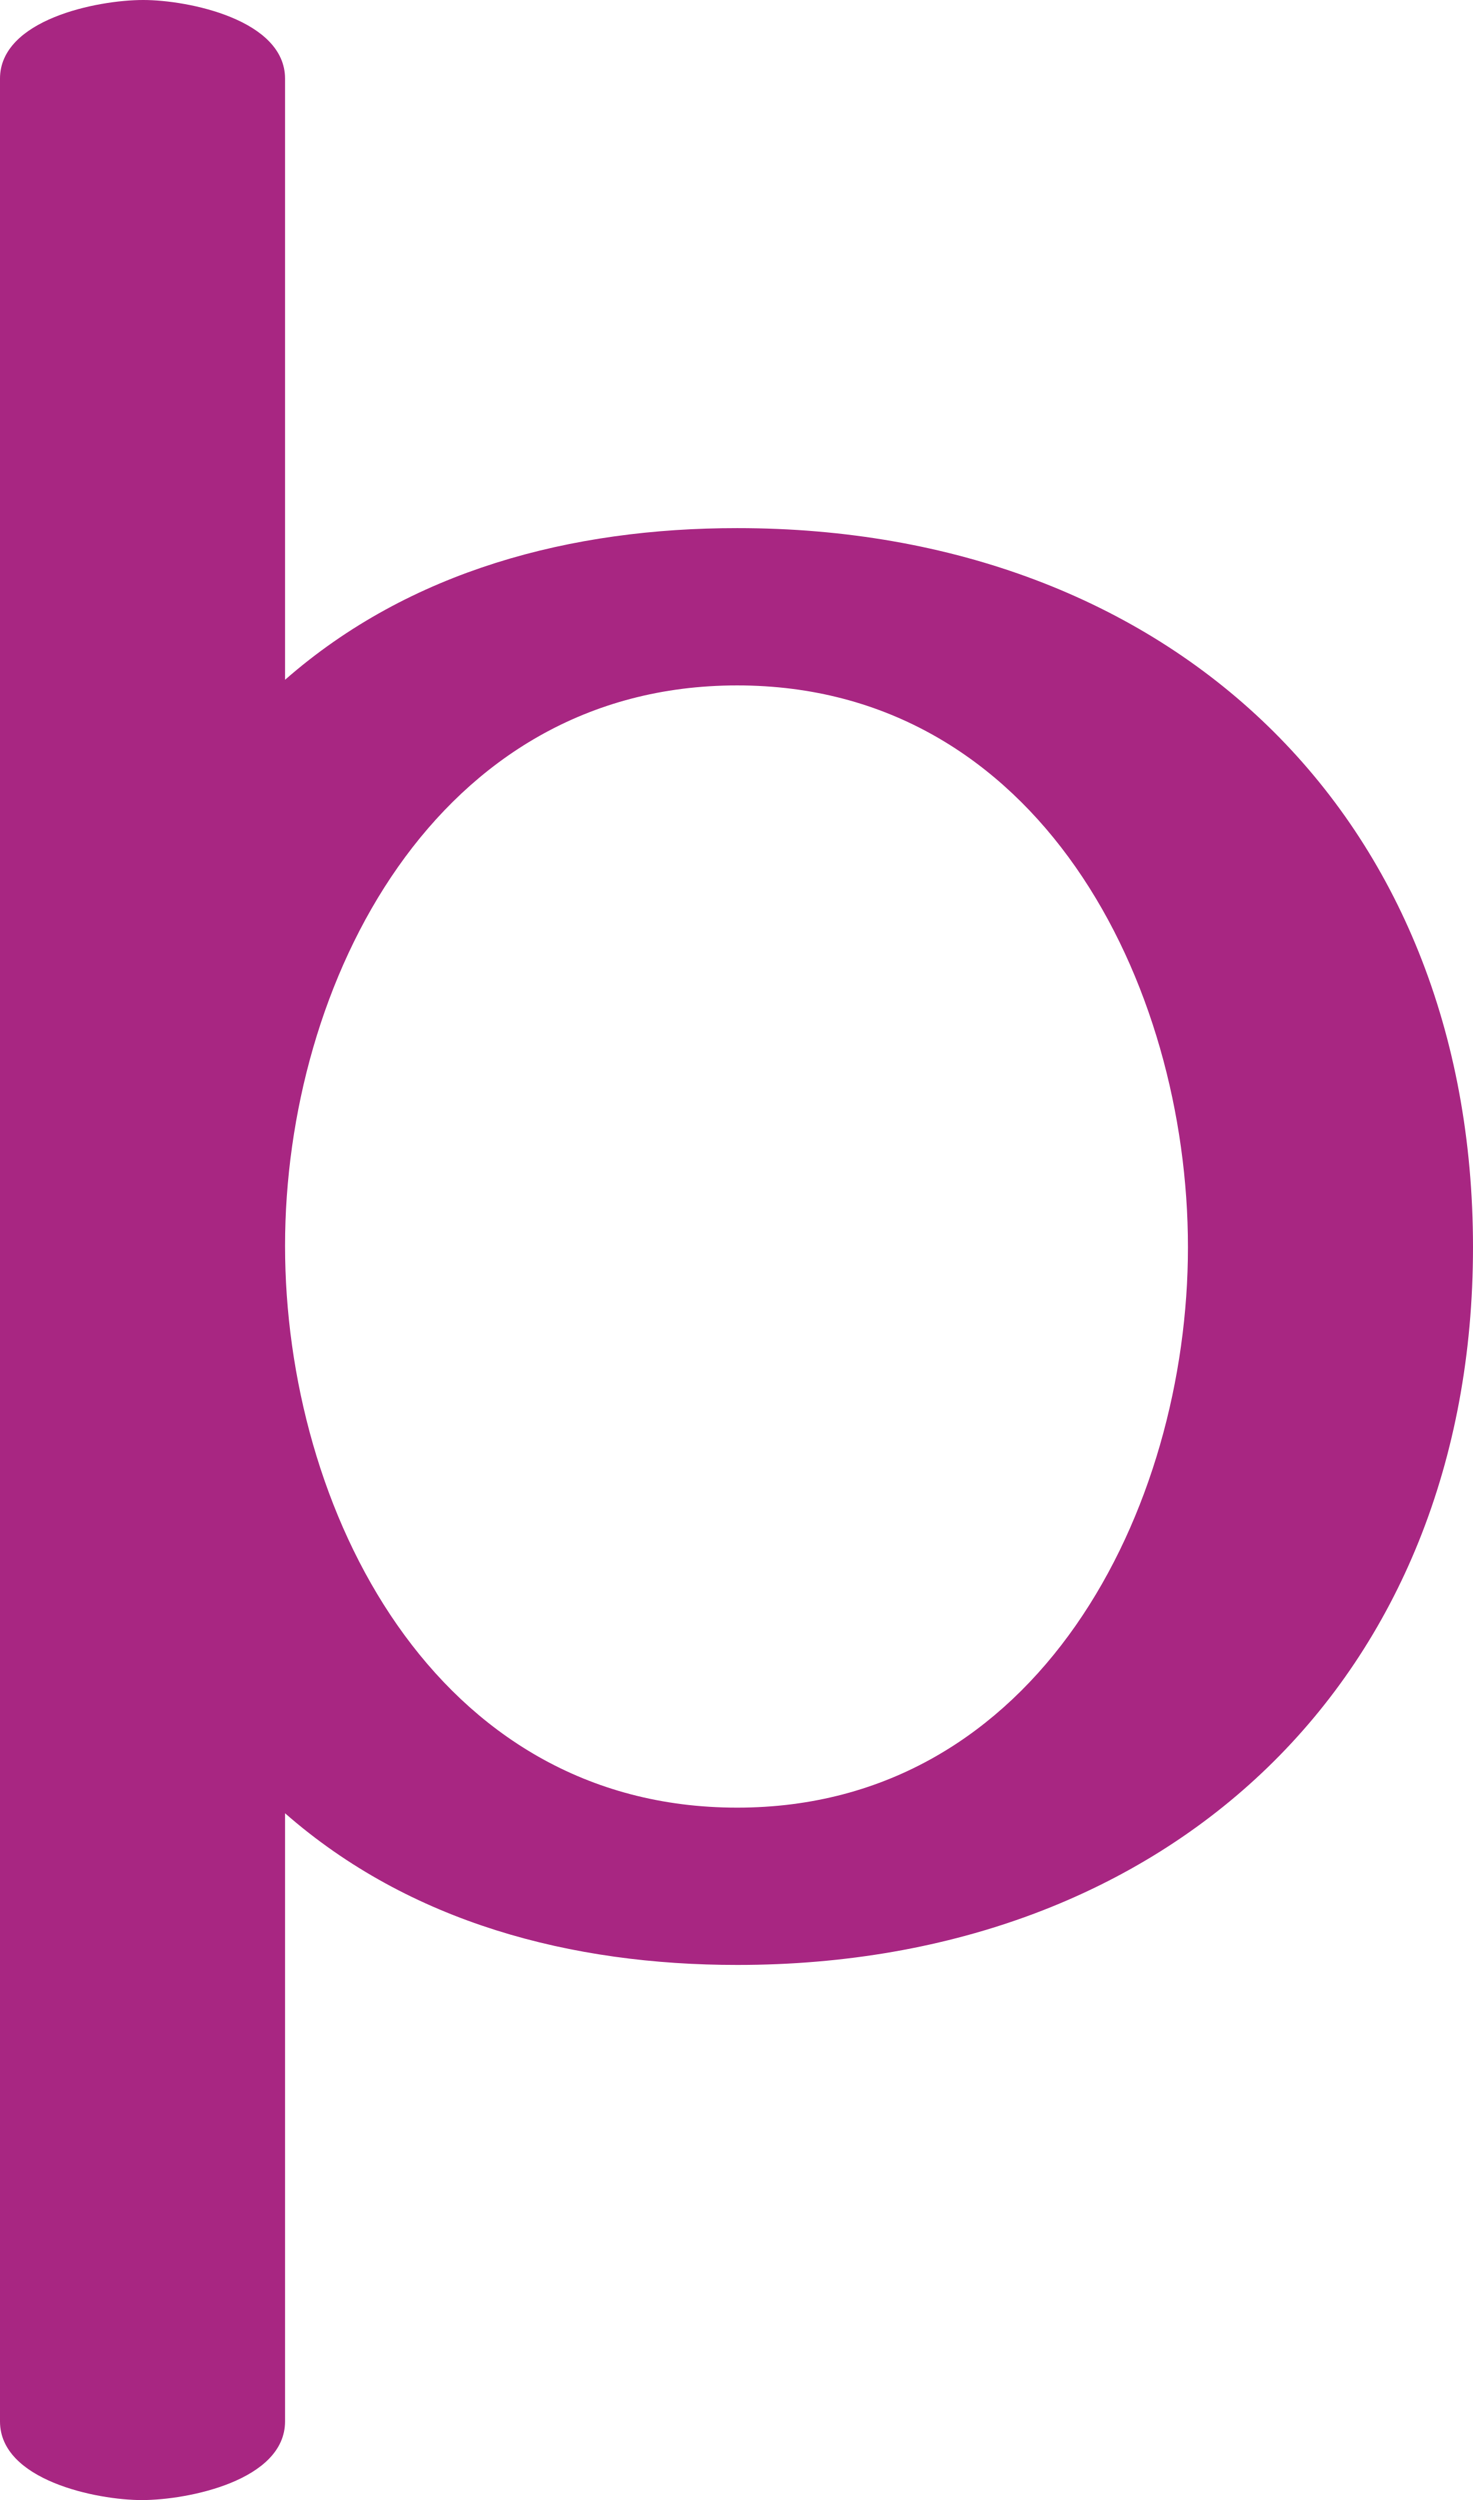 <?xml version="1.0" encoding="UTF-8"?>
<!DOCTYPE svg PUBLIC "-//W3C//DTD SVG 1.1//EN" "http://www.w3.org/Graphics/SVG/1.1/DTD/svg11.dtd">
<!-- Creator: CorelDRAW X8 -->
<svg xmlns="http://www.w3.org/2000/svg" xml:space="preserve" width="1049px" height="1780px" version="1.1" style="shape-rendering:geometricPrecision; text-rendering:geometricPrecision; image-rendering:optimizeQuality; fill-rule:evenodd; clip-rule:evenodd"
viewBox="0 0 1049 1780"
 xmlns:xlink="http://www.w3.org/1999/xlink">
 <defs>
  <style type="text/css">
   <![CDATA[
    .fil0 {fill:#A82682;fill-rule:nonzero}
   ]]>
  </style>
 </defs>
 <g id="Layer_x0020_1">
  <path class="fil0" d="M525 1399c-118,0 -233,-30 -322,-108l0 433c0,42 -69,56 -102,56 -32,0 -101,-14 -101,-56l0 -1668c0,-42 69,-56 102,-56 32,0 101,14 101,56l0 428c89,-78 204,-108 322,-108 309,0 524,205 524,512 0,306 -215,511 -524,511zm0 -112c215,0 321,-213 321,-399 0,-188 -106,-400 -321,-400 -215,0 -322,212 -322,399 0,187 106,400 322,400z"/>
 </g>
</svg>
